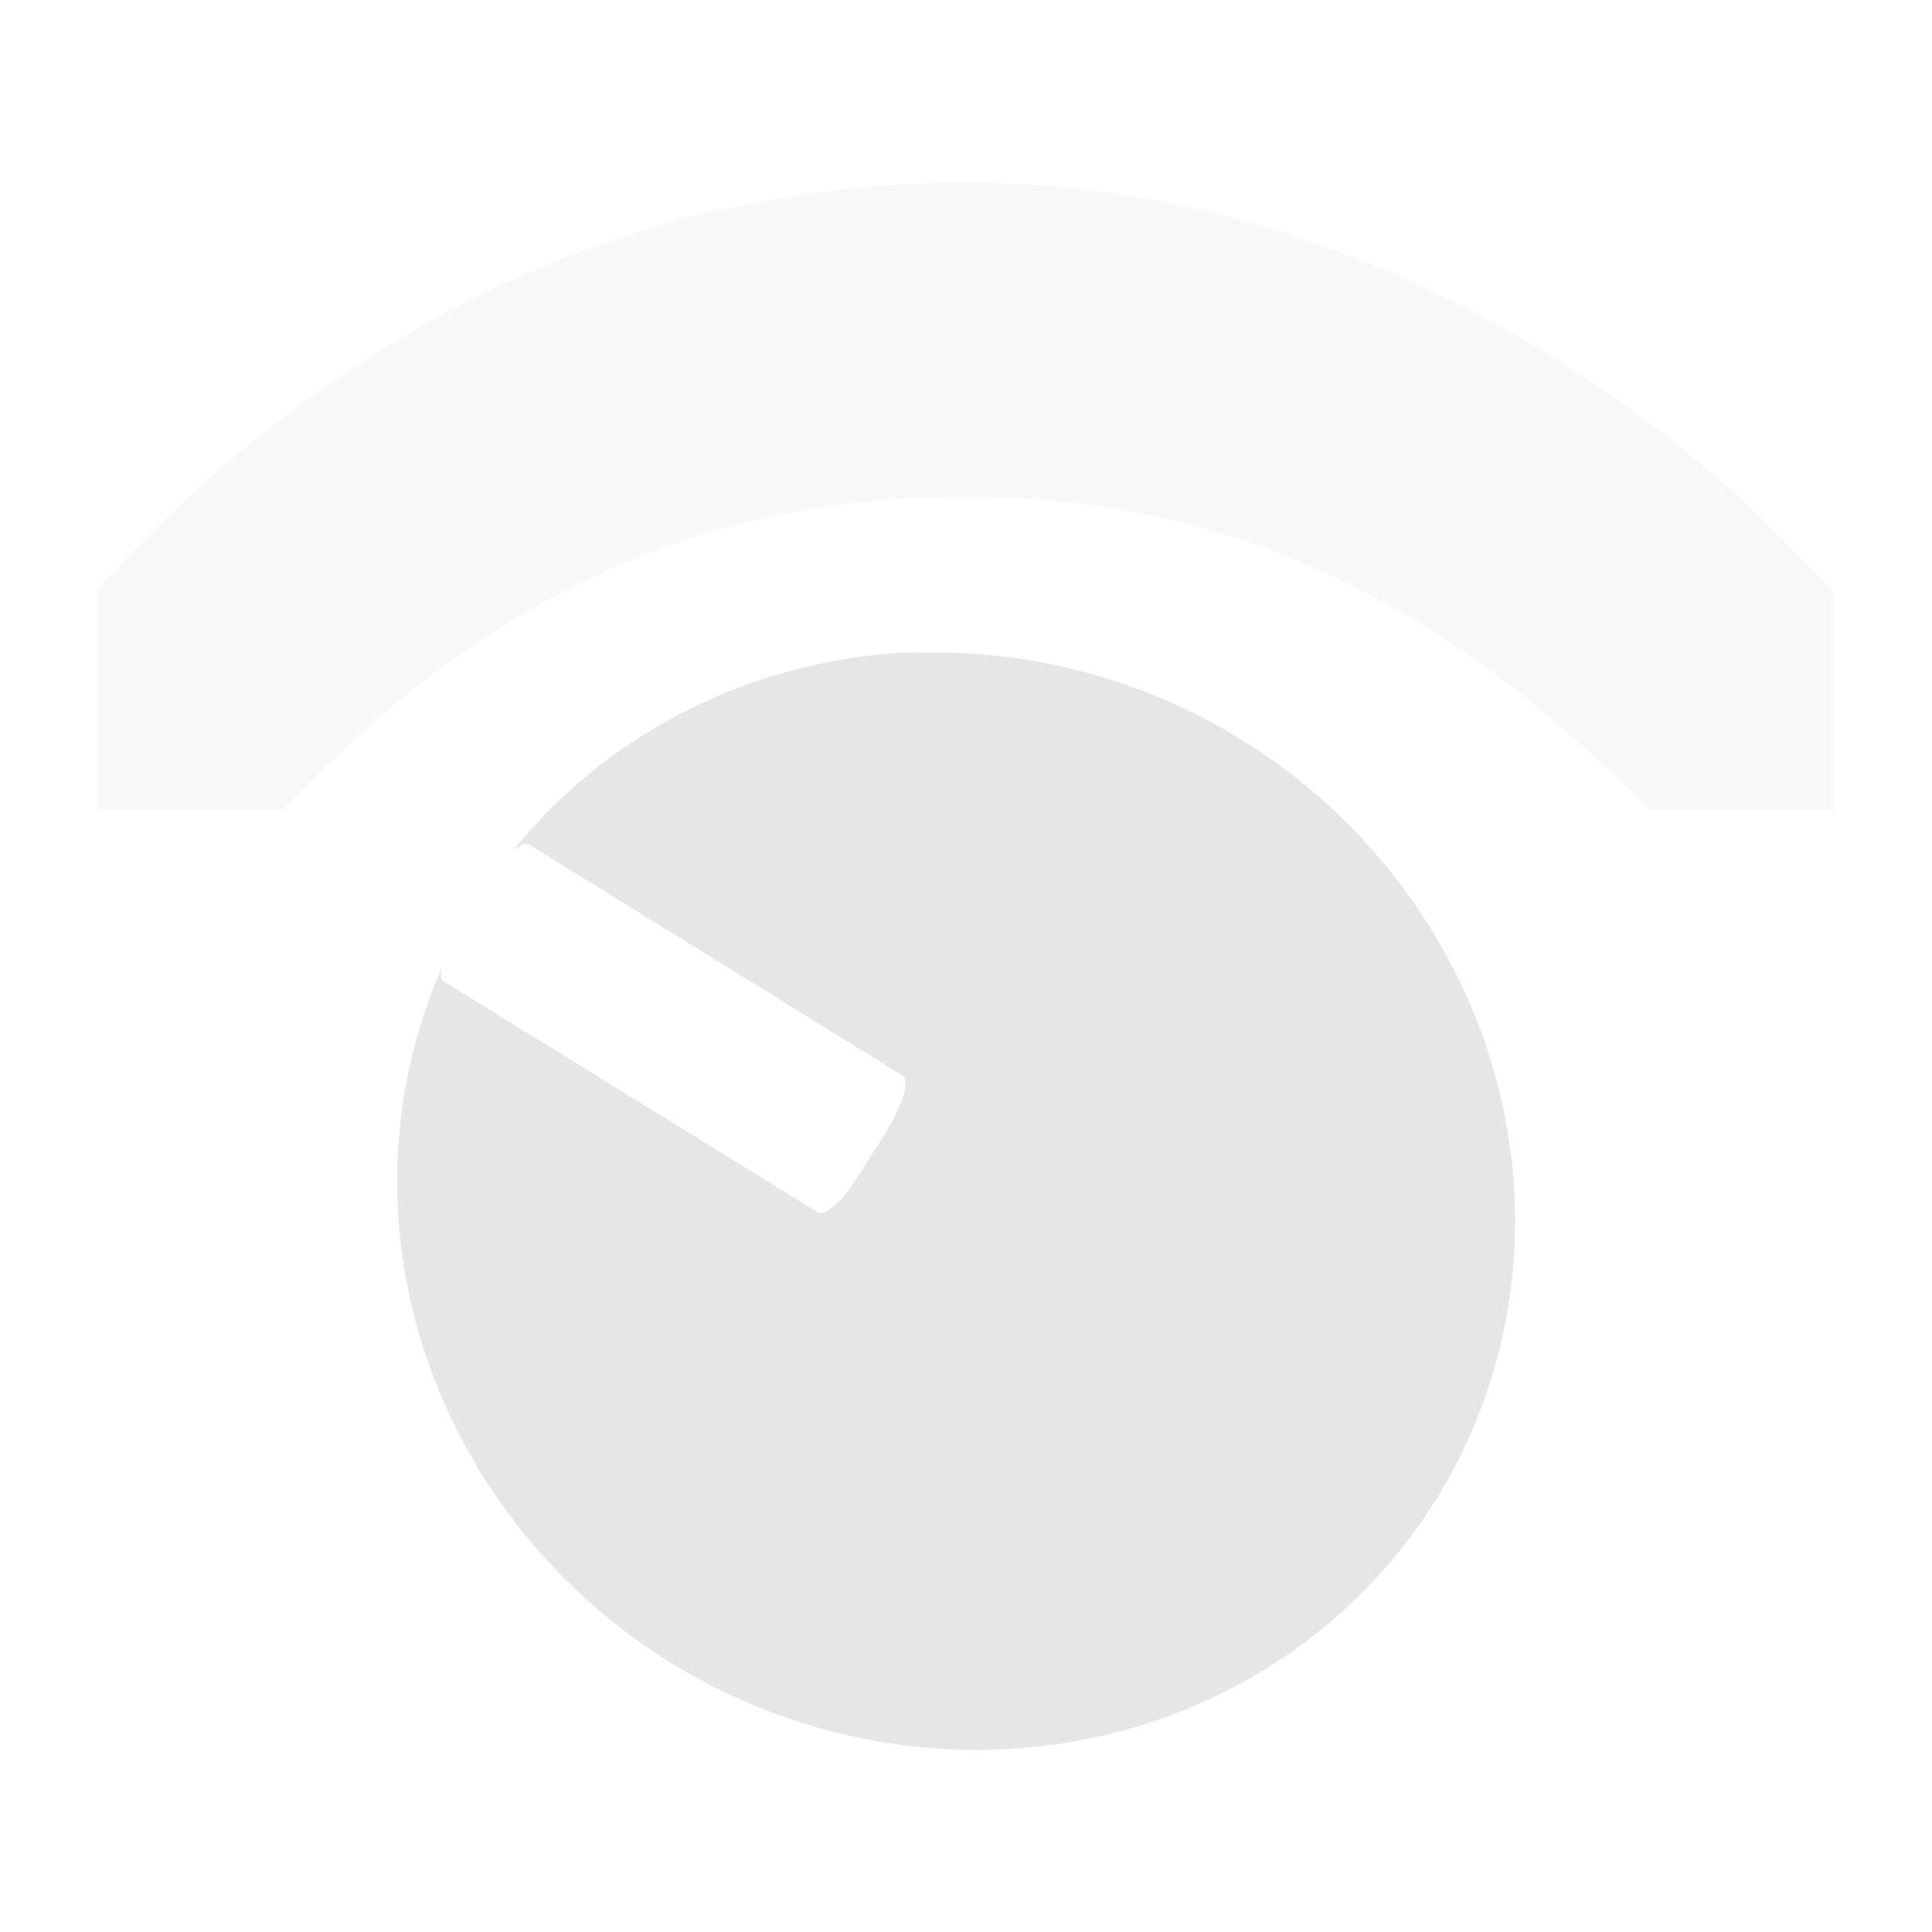 <?xml version="1.0" encoding="UTF-8" standalone="no"?>
<svg
   xmlns:dc="http://purl.org/dc/elements/1.1/"
   xmlns:cc="http://creativecommons.org/ns#"
   xmlns:rdf="http://www.w3.org/1999/02/22-rdf-syntax-ns#"
   xmlns:svg="http://www.w3.org/2000/svg"
   xmlns="http://www.w3.org/2000/svg"
   xmlns:sodipodi="http://sodipodi.sourceforge.net/DTD/sodipodi-0.dtd"
   xmlns:inkscape="http://www.inkscape.org/namespaces/inkscape"
   width="24"
   height="24"
   id="svg7"
   version="1.1"
   sodipodi:docname="player-volume.svg"
   inkscape:version="0.92.4 (5da689c313, 2019-01-14)">
  <sodipodi:namedview
     pagecolor="#ffffff"
     bordercolor="#666666"
     borderopacity="1"
     objecttolerance="10"
     gridtolerance="10"
     guidetolerance="10"
     inkscape:pageopacity="0"
     inkscape:pageshadow="2"
     inkscape:window-width="1112"
     inkscape:window-height="480"
     id="namedview7"
     showgrid="false"
     inkscape:zoom="9.8333333"
     inkscape:cx="1.0677966"
     inkscape:cy="12"
     inkscape:window-x="0"
     inkscape:window-y="25"
     inkscape:window-maximized="0"
     inkscape:current-layer="svg7" />
  <defs
     id="defs3">
    <style
       id="current-color-scheme" />
  </defs>
  <path
     d="M 12,2.27 C 7.67,2.27 4.04,4.21 1.22,7.31 v 2.76 H 3.5 c 2.34,-2.46 4.96,-3.9 8.5,-3.9 3.54,0 6.16,1.52 8.5,3.9 h 2.28 V 7.37 C 20.25,4.52 16.33,2.27 12,2.27 Z"
     id="path818"
     inkscape:connector-curvature="0"
     style="fill:#e6e6e6;fill-opacity:0.3" />
  <path
     d="m 11.41,8.1 a 7.03,6.74 31.64 0 0 -5.04,2.47 c 0.08,-0.07 0.15,-0.1 0.2,-0.08 l 4.64,2.87 c 0.1,0.06 0,0.37 -0.2,0.7 l -0.32,0.5 c -0.2,0.34 -0.44,0.56 -0.53,0.5 L 5.51,12.19 C 5.47,12.17 5.47,12.09 5.49,12.02 a 7.03,6.74 31.64 0 0 2.85,8.64 7.03,6.74 31.64 0 0 9.51,-2.05 7.03,6.74 31.64 0 0 -2.44,-9.43 7.03,6.74 31.64 0 0 -4,-1.07 z"
     id="path820"
     inkscape:connector-curvature="0"
     style="fill:#e6e6e6" />
</svg>
